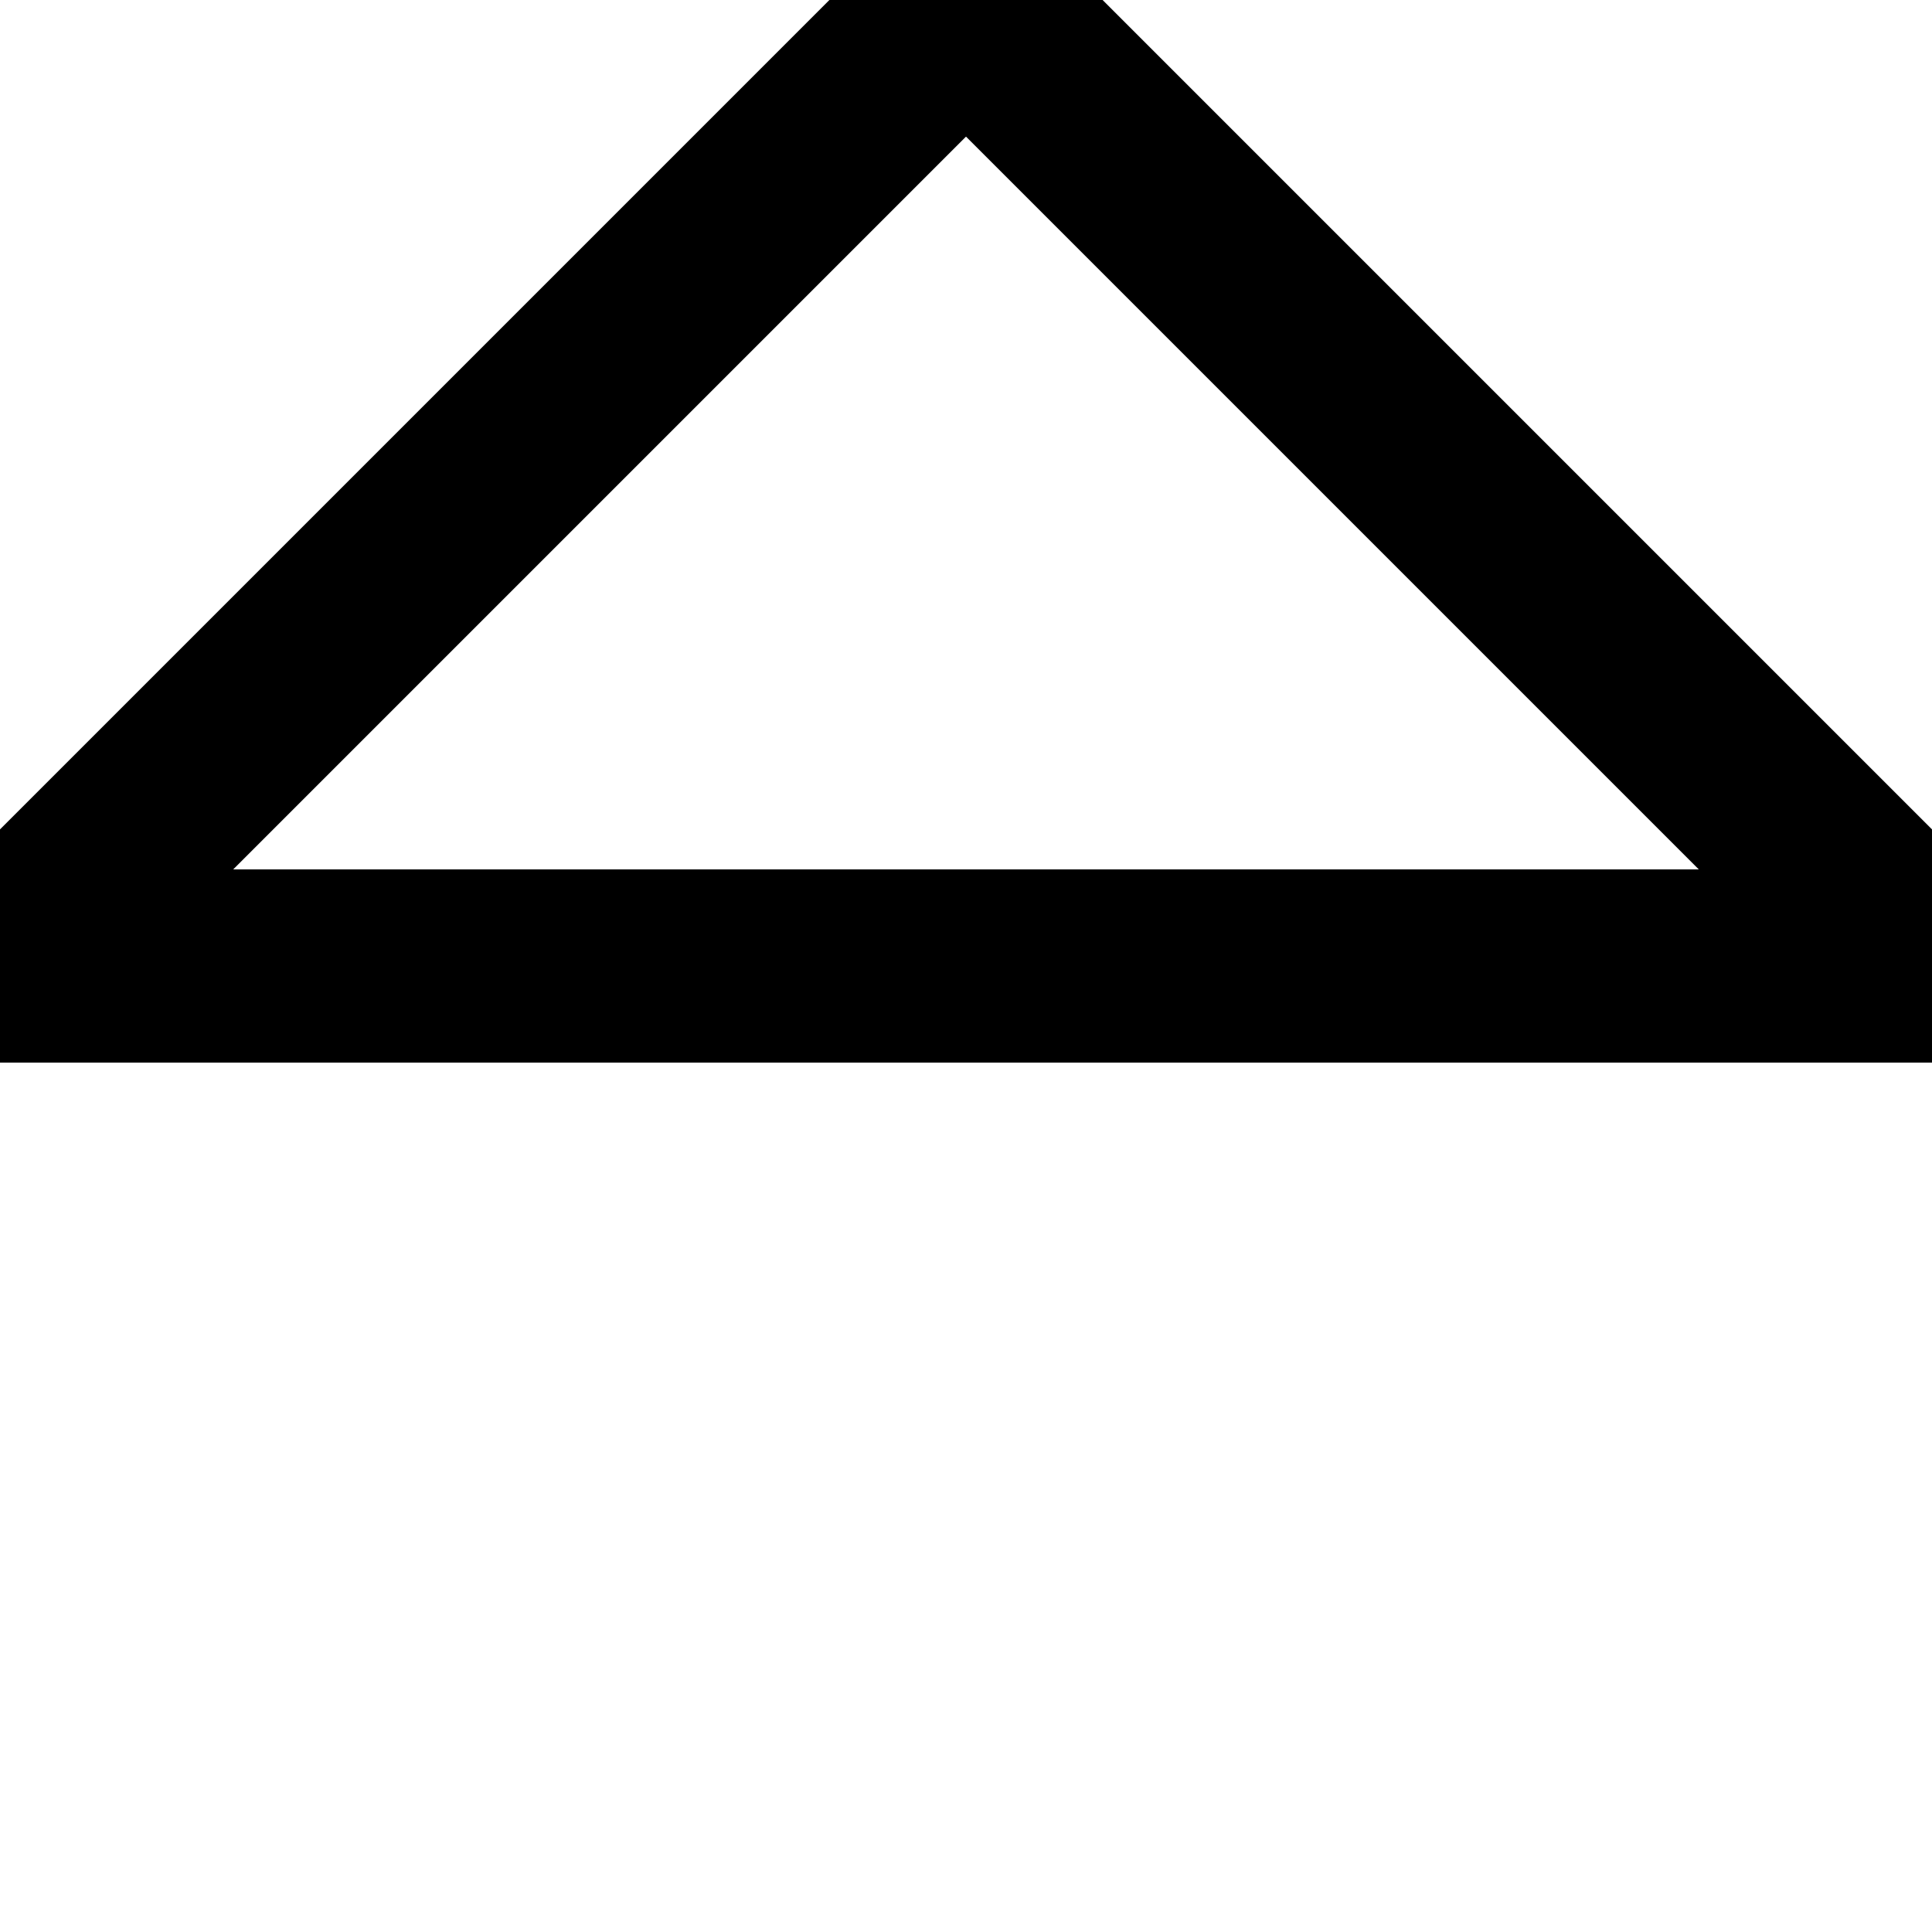 <?xml version="1.0" encoding="utf-8"?>
<!DOCTYPE svg PUBLIC "-//W3C//DTD SVG 20010904//EN"
        "http://www.w3.org/TR/2001/REC-SVG-20010904/DTD/svg10.dtd">
<svg width="20px" height="20px" xml:lang="fr"
     xmlns="http://www.w3.org/2000/svg"
     xmlns:xlink="http://www.w3.org/1999/xlink">
    <title>1101</title>
    <desc>1101</desc>
    <line stroke-linecap="round" x1="0" y1="10" x2="10" y2="0" stroke="black" stroke-width="2" />
    <line stroke-linecap="round" x1="0" y1="10" x2="20" y2="10" stroke="black" stroke-width="2" />
    <line stroke-linecap="round" x1="10" y1="0" x2="20" y2="10" stroke="black" stroke-width="2" />
</svg>